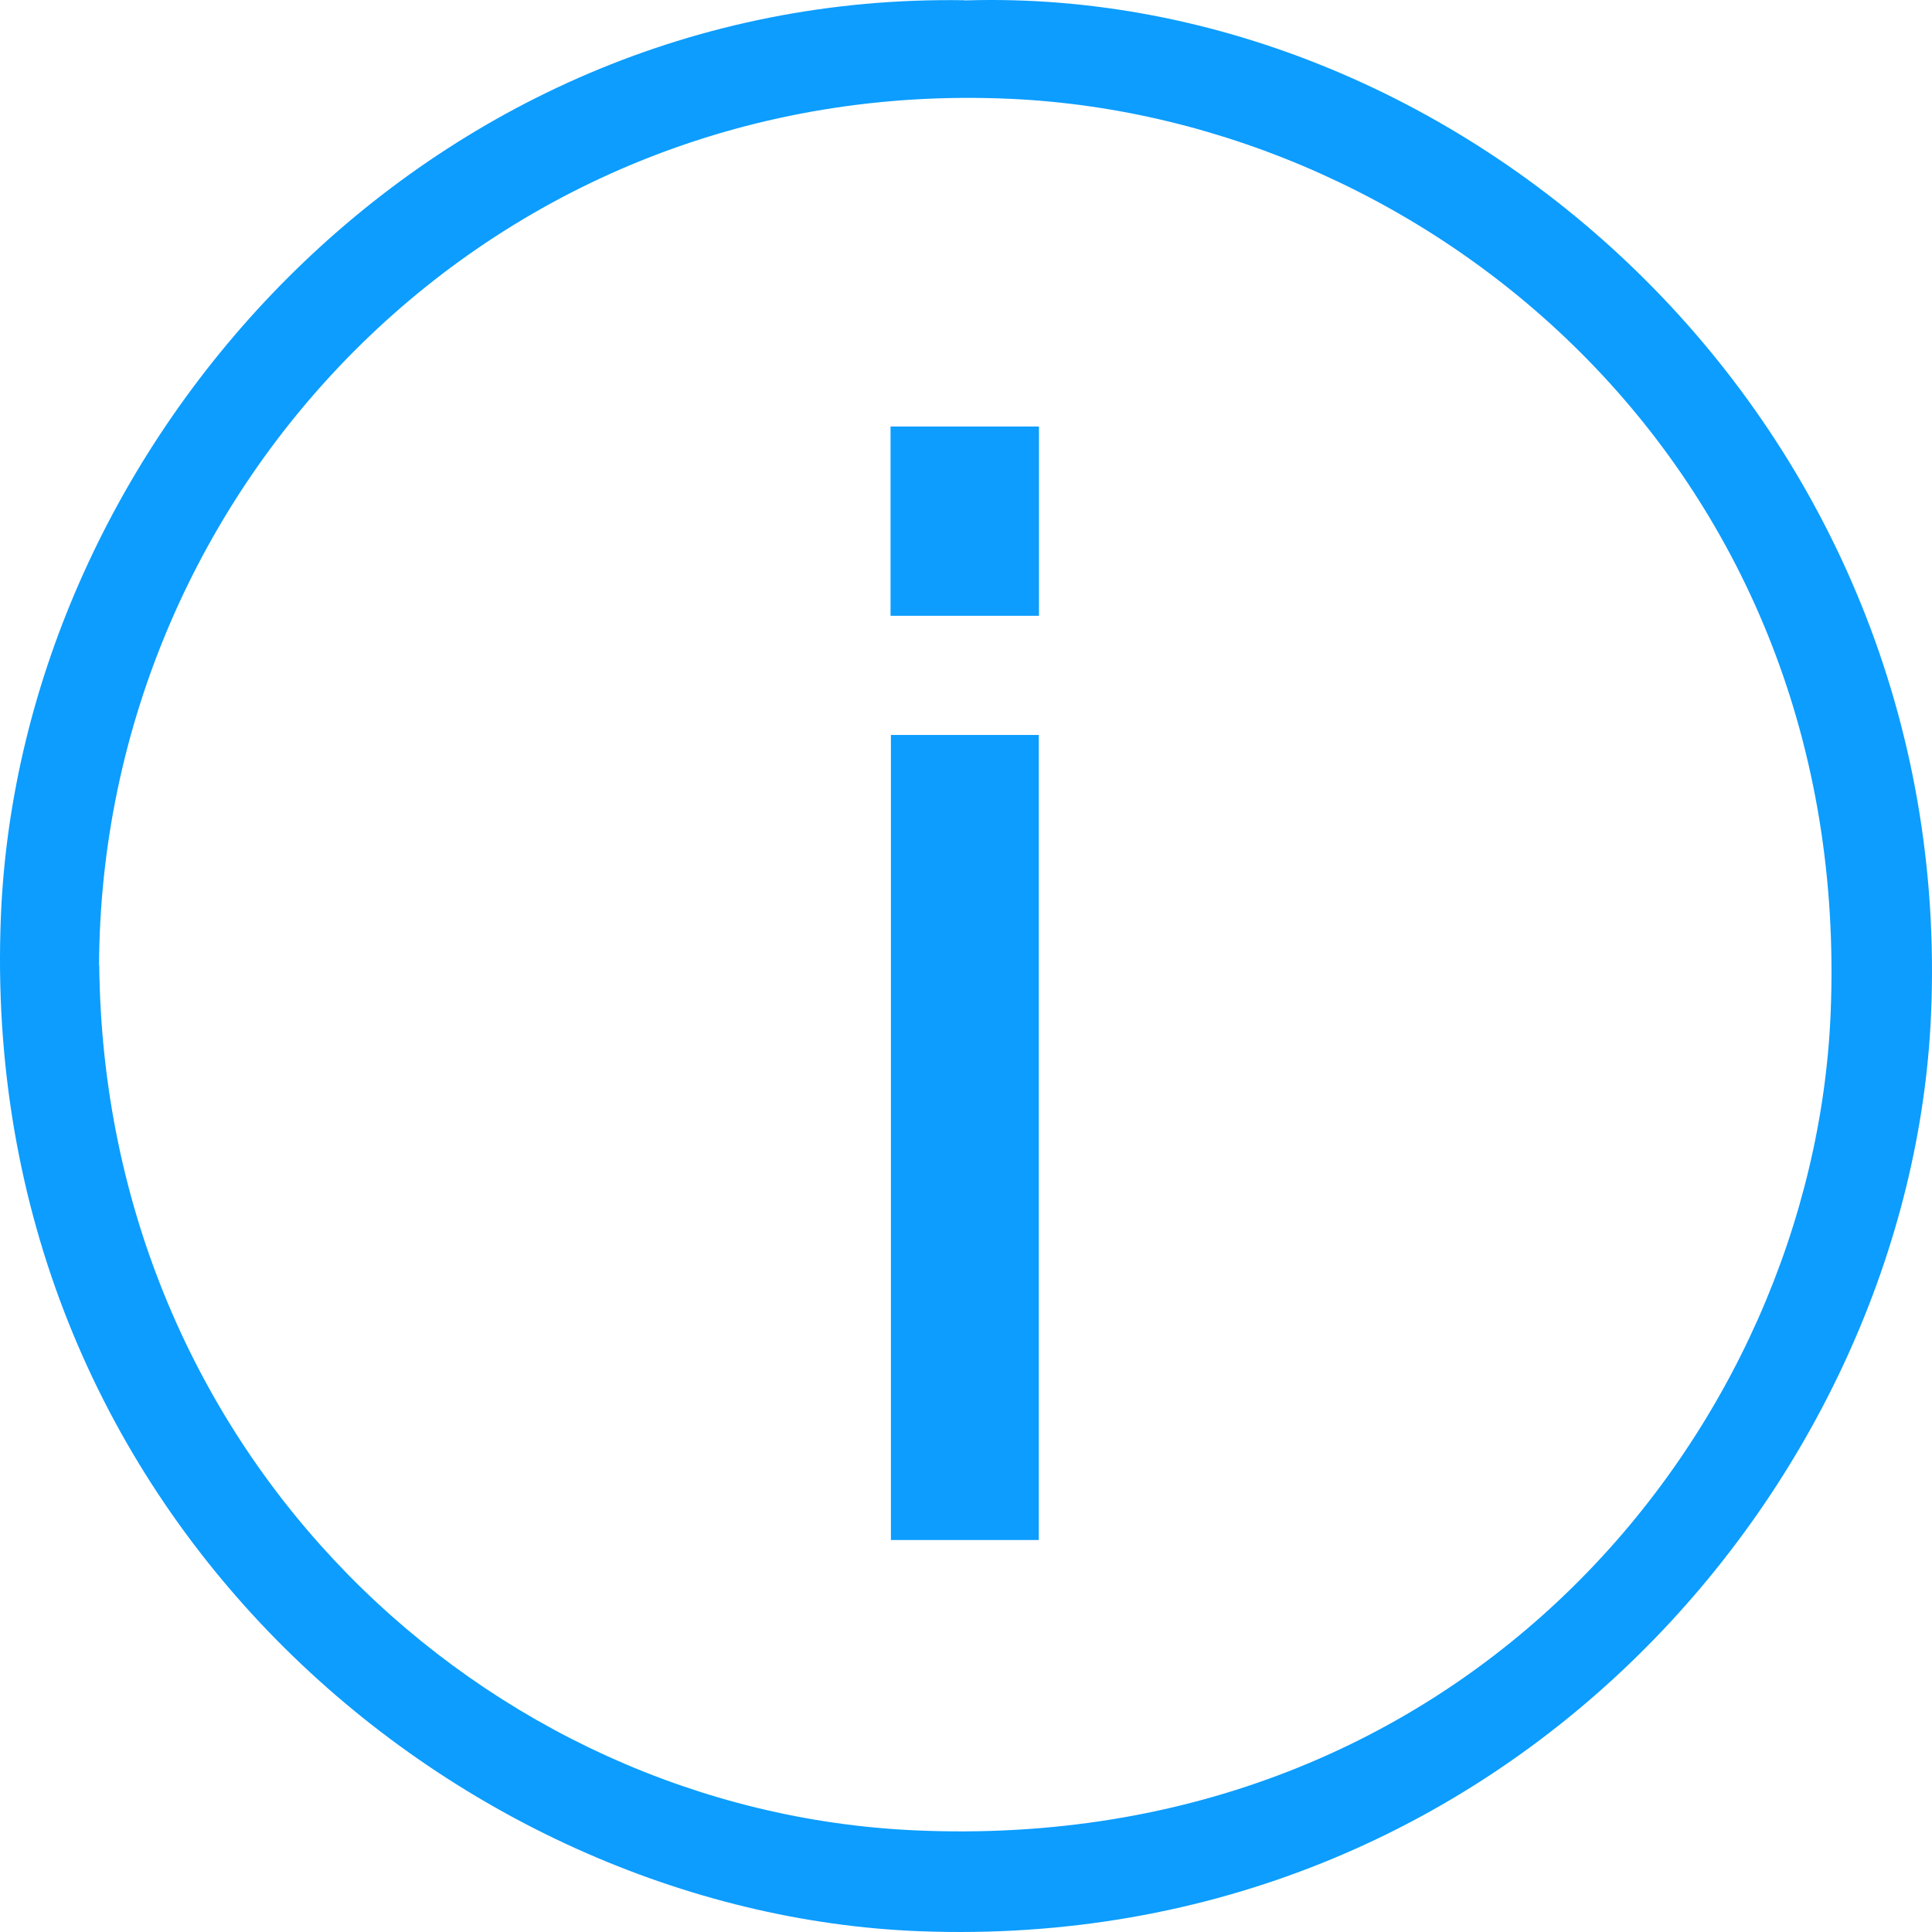 <svg width="500" height="500" viewBox="0 0 500 500" fill="none" xmlns="http://www.w3.org/2000/svg">
<path d="M249.679 0.11C379.589 -4.038 506.38 109.894 499.751 262.617C494.535 382.55 390.119 505.654 237.979 499.799C117.769 495.164 -6.194 391.138 0.24 236.903C5.359 114.871 109.97 -2.184 249.679 0.061V0.11ZM25.686 249.833C26.954 376.549 125.52 468.718 236.809 473.695C379.638 480.087 469.284 369.474 473.769 262.275C479.618 121.946 371.254 30.605 261.524 25.58C128.104 19.481 26.125 125.557 25.637 249.833H25.686Z" fill="#0C9DFE"/>
<path d="M230.569 190.208H268.836V398.554H230.569V190.208Z" fill="#0C9DFE"/>
<path d="M230.473 110.38H268.885V159.369H230.473V110.38Z" fill="#0C9DFE"/>
</svg>
